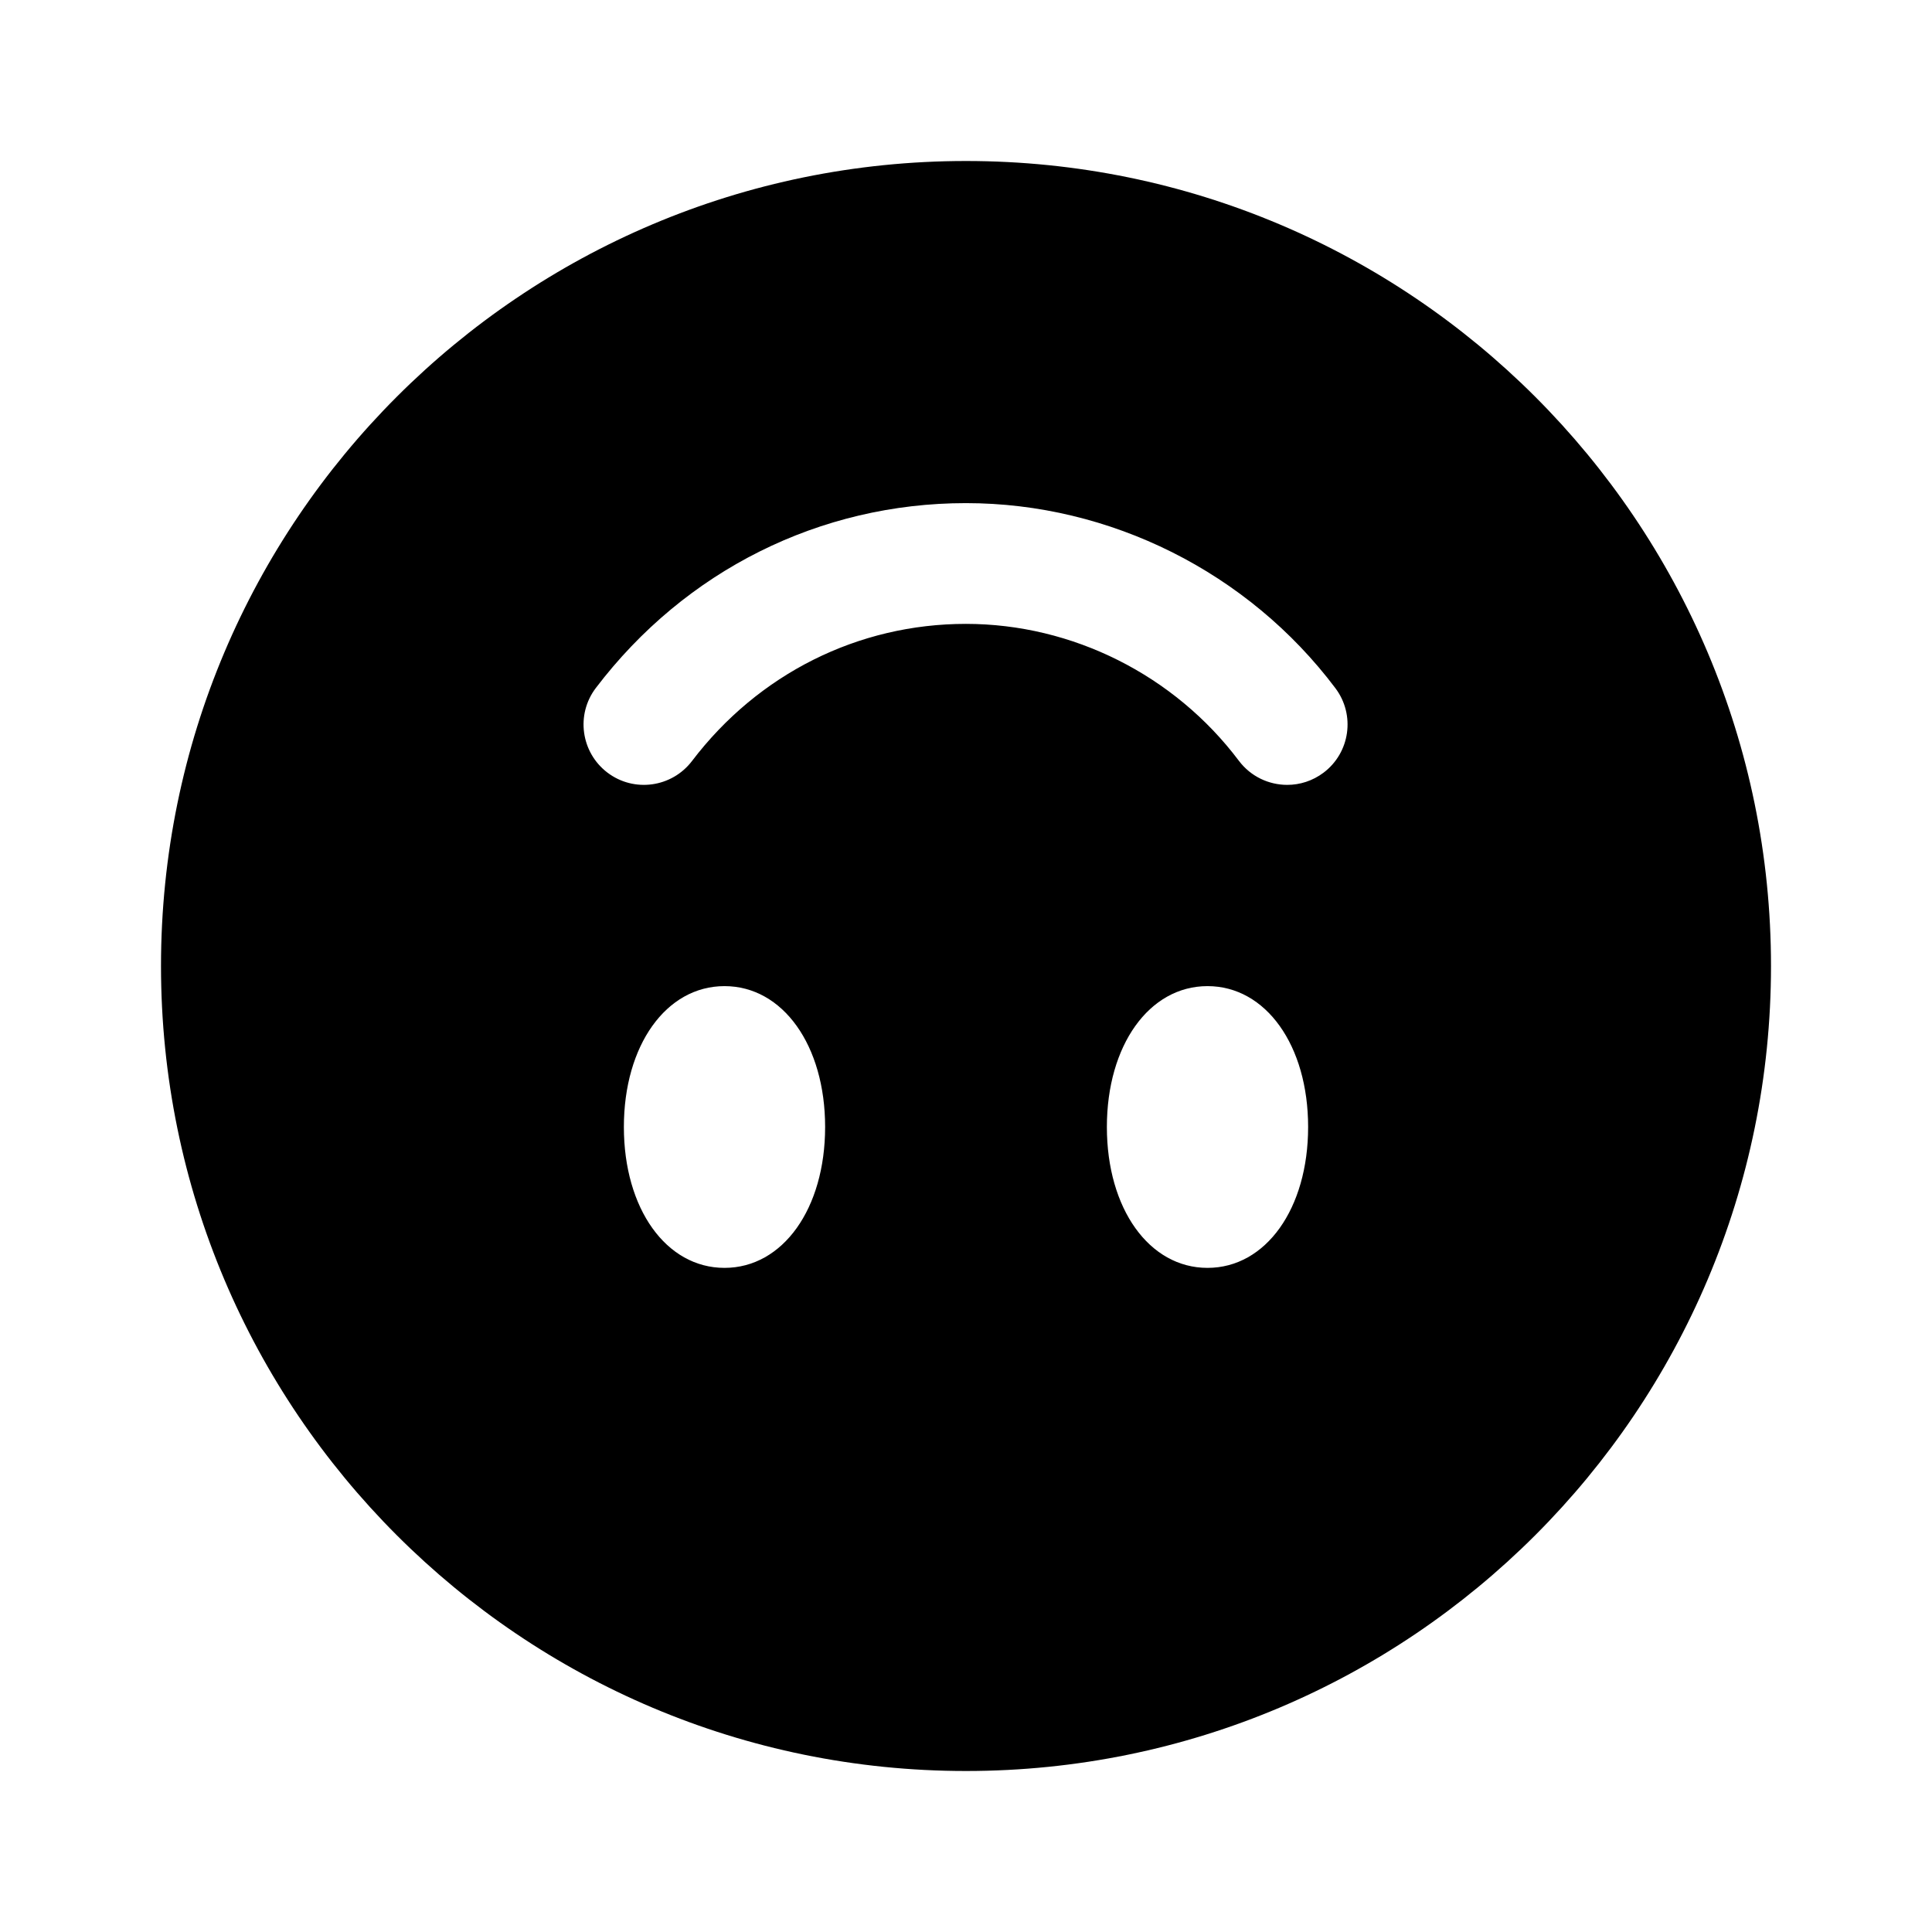 <svg xmlns="http://www.w3.org/2000/svg" width="24" height="24" viewBox="0 0 24 24">
    <path d="m12,2C6.477,2,2,6.477,2,12s4.477,10,10,10,10-4.477,10-10S17.523,2,12,2Zm-3,13.75c-.725,0-1.25-.736-1.25-1.75s.525-1.75,1.25-1.75,1.25.736,1.25,1.75-.525,1.75-1.25,1.75Zm6,0c-.725,0-1.25-.736-1.25-1.75s.525-1.75,1.25-1.75,1.25.736,1.25,1.75-.525,1.75-1.25,1.75Zm1.441-6.151c-.136.102-.294.151-.45.151-.229,0-.453-.103-.601-.299-.801-1.065-2.068-1.701-3.391-1.701-1.339,0-2.58.621-3.403,1.704-.251.329-.721.394-1.051.143-.329-.251-.394-.721-.143-1.051,1.109-1.459,2.784-2.296,4.597-2.296,1.791,0,3.507.859,4.59,2.299.249.331.183.801-.148,1.05Z"/>
</svg>